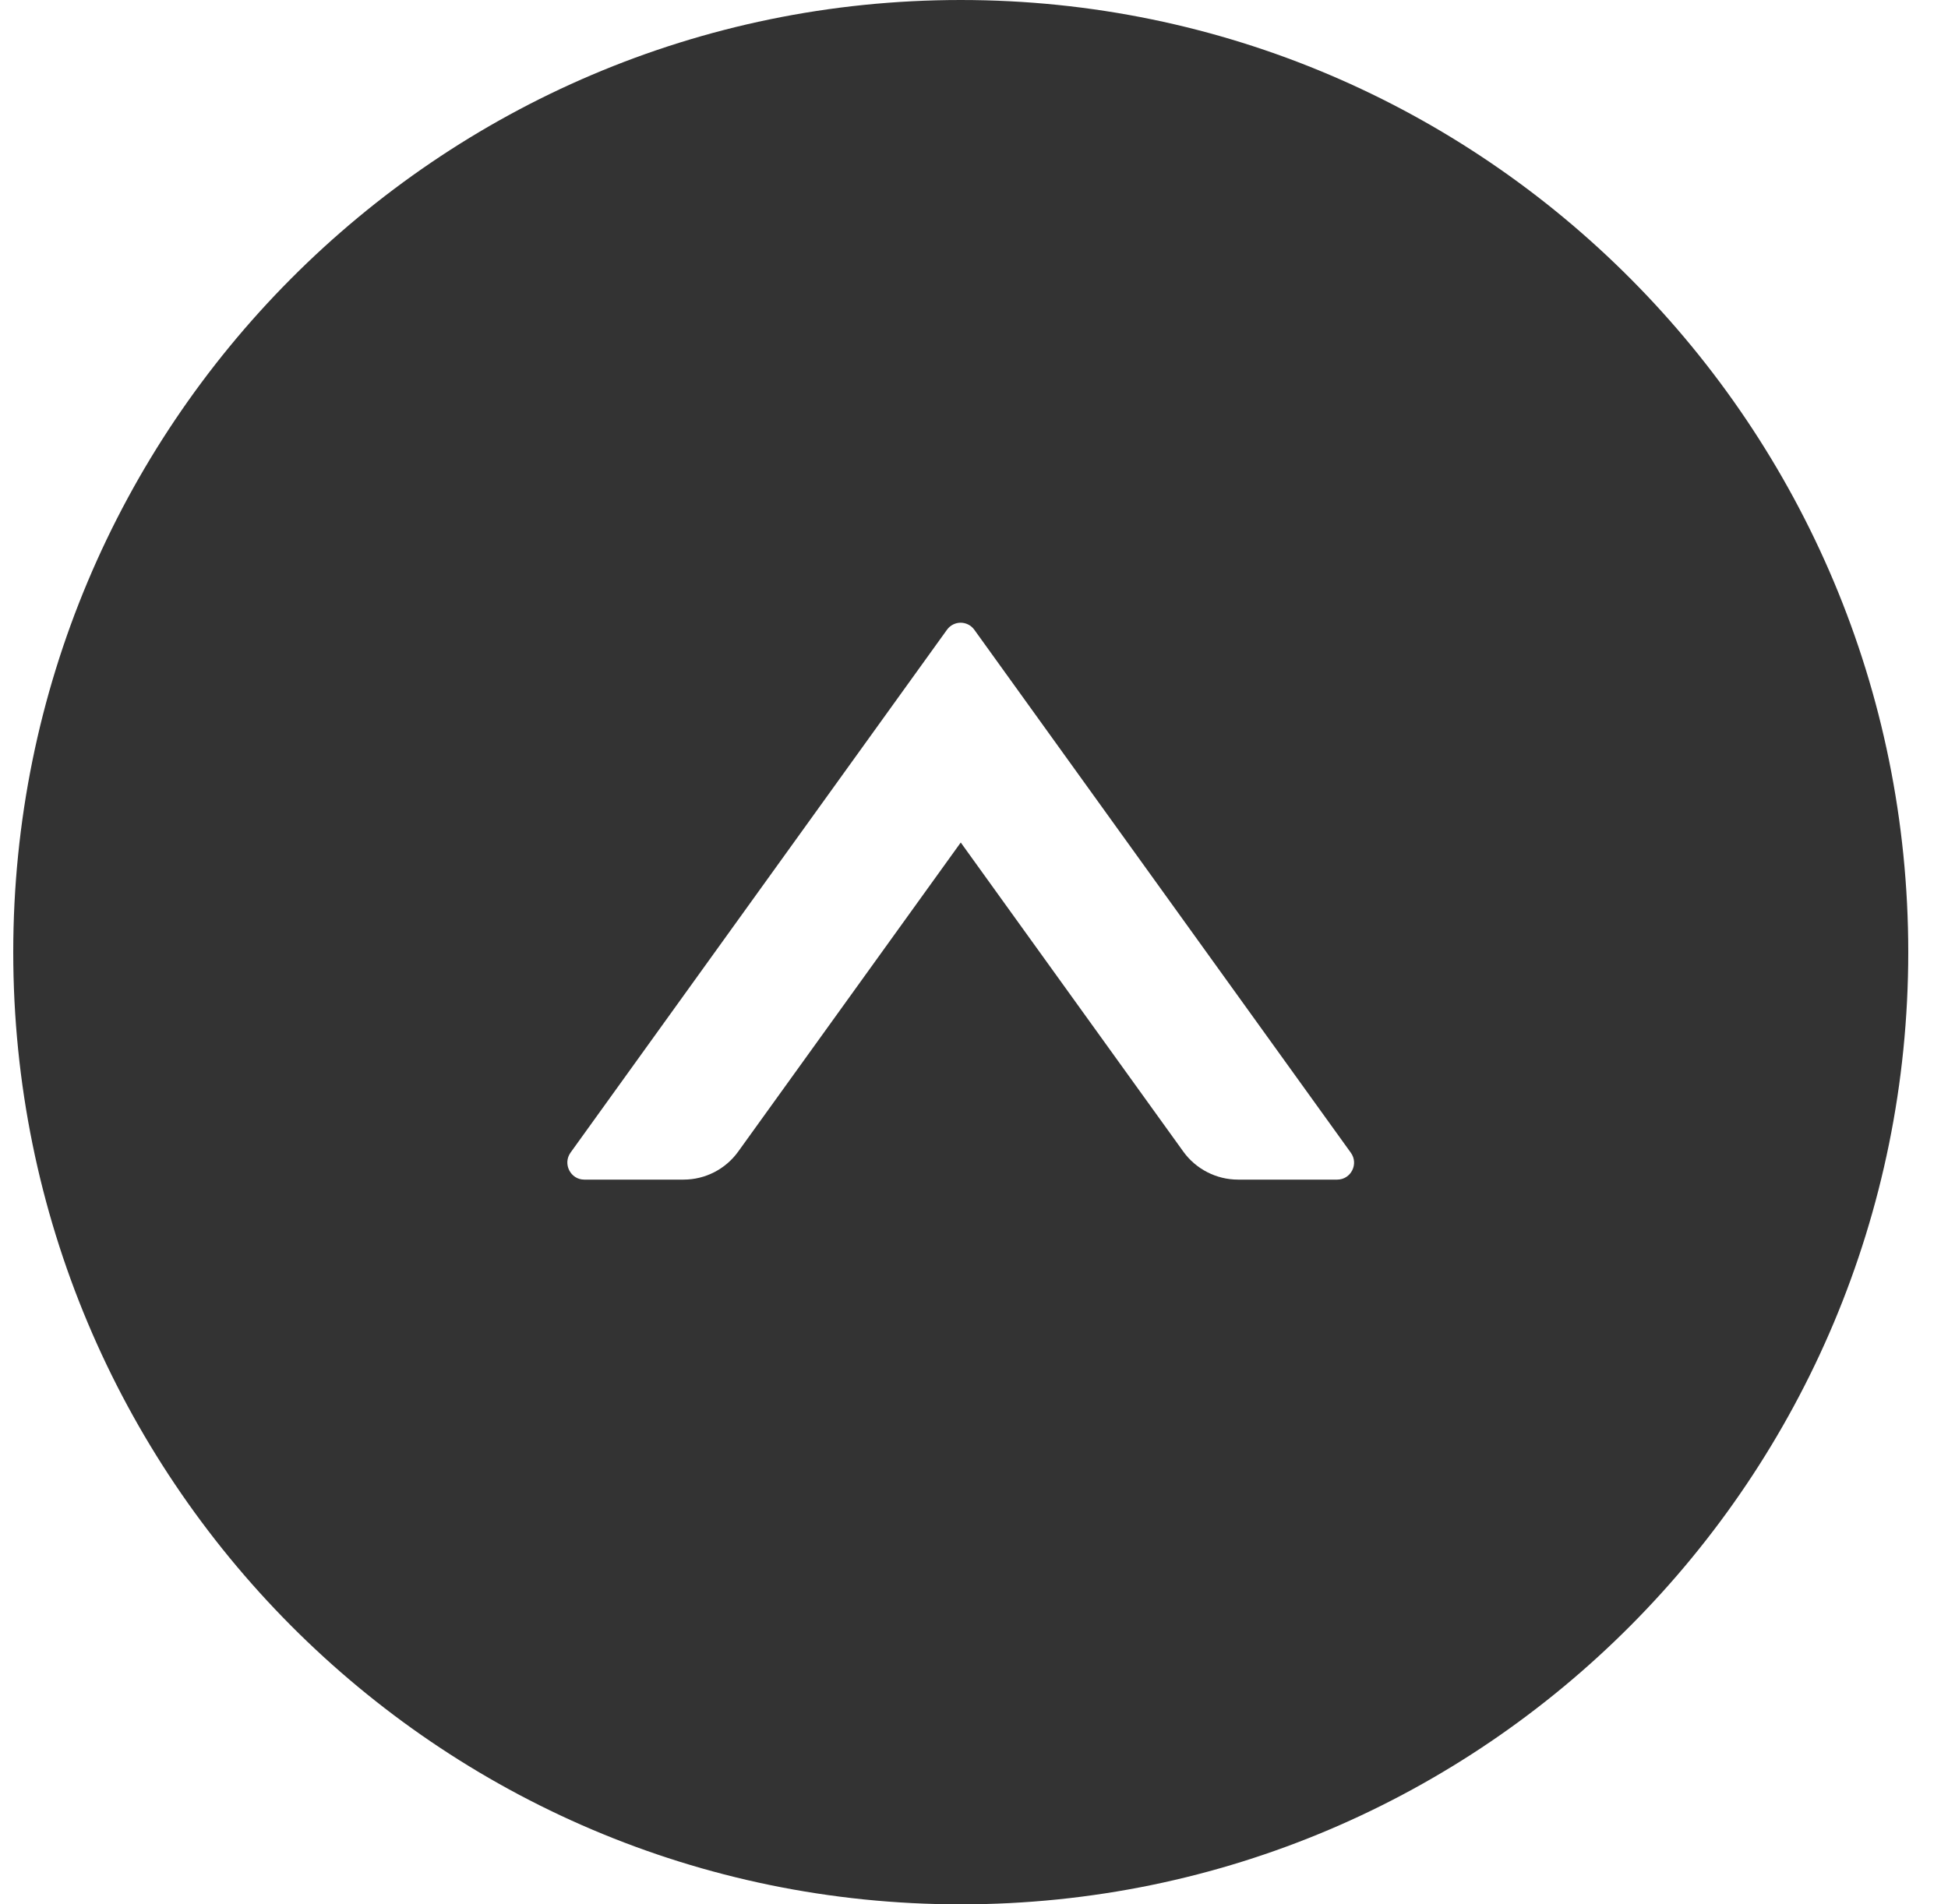 <svg width="45" height="44" viewBox="0 0 45 44" fill="none" xmlns="http://www.w3.org/2000/svg">
<g style="mix-blend-mode:multiply" opacity="0.8">
<path d="M22.194 0C10.107 0 0.306 9.851 0.306 22C0.306 34.149 10.107 44 22.194 44C34.281 44 44.082 34.149 44.082 22C44.082 9.851 34.281 0 22.194 0ZM30.89 27.255H28.599C28.101 27.255 27.627 27.014 27.334 26.606L22.194 19.466L17.054 26.606C16.761 27.014 16.292 27.255 15.789 27.255H13.497C13.18 27.255 12.994 26.891 13.18 26.631L21.876 14.55C22.033 14.334 22.35 14.334 22.507 14.55L31.203 26.631C31.394 26.891 31.208 27.255 30.89 27.255Z" fill="black"/>
</g>
</svg>
